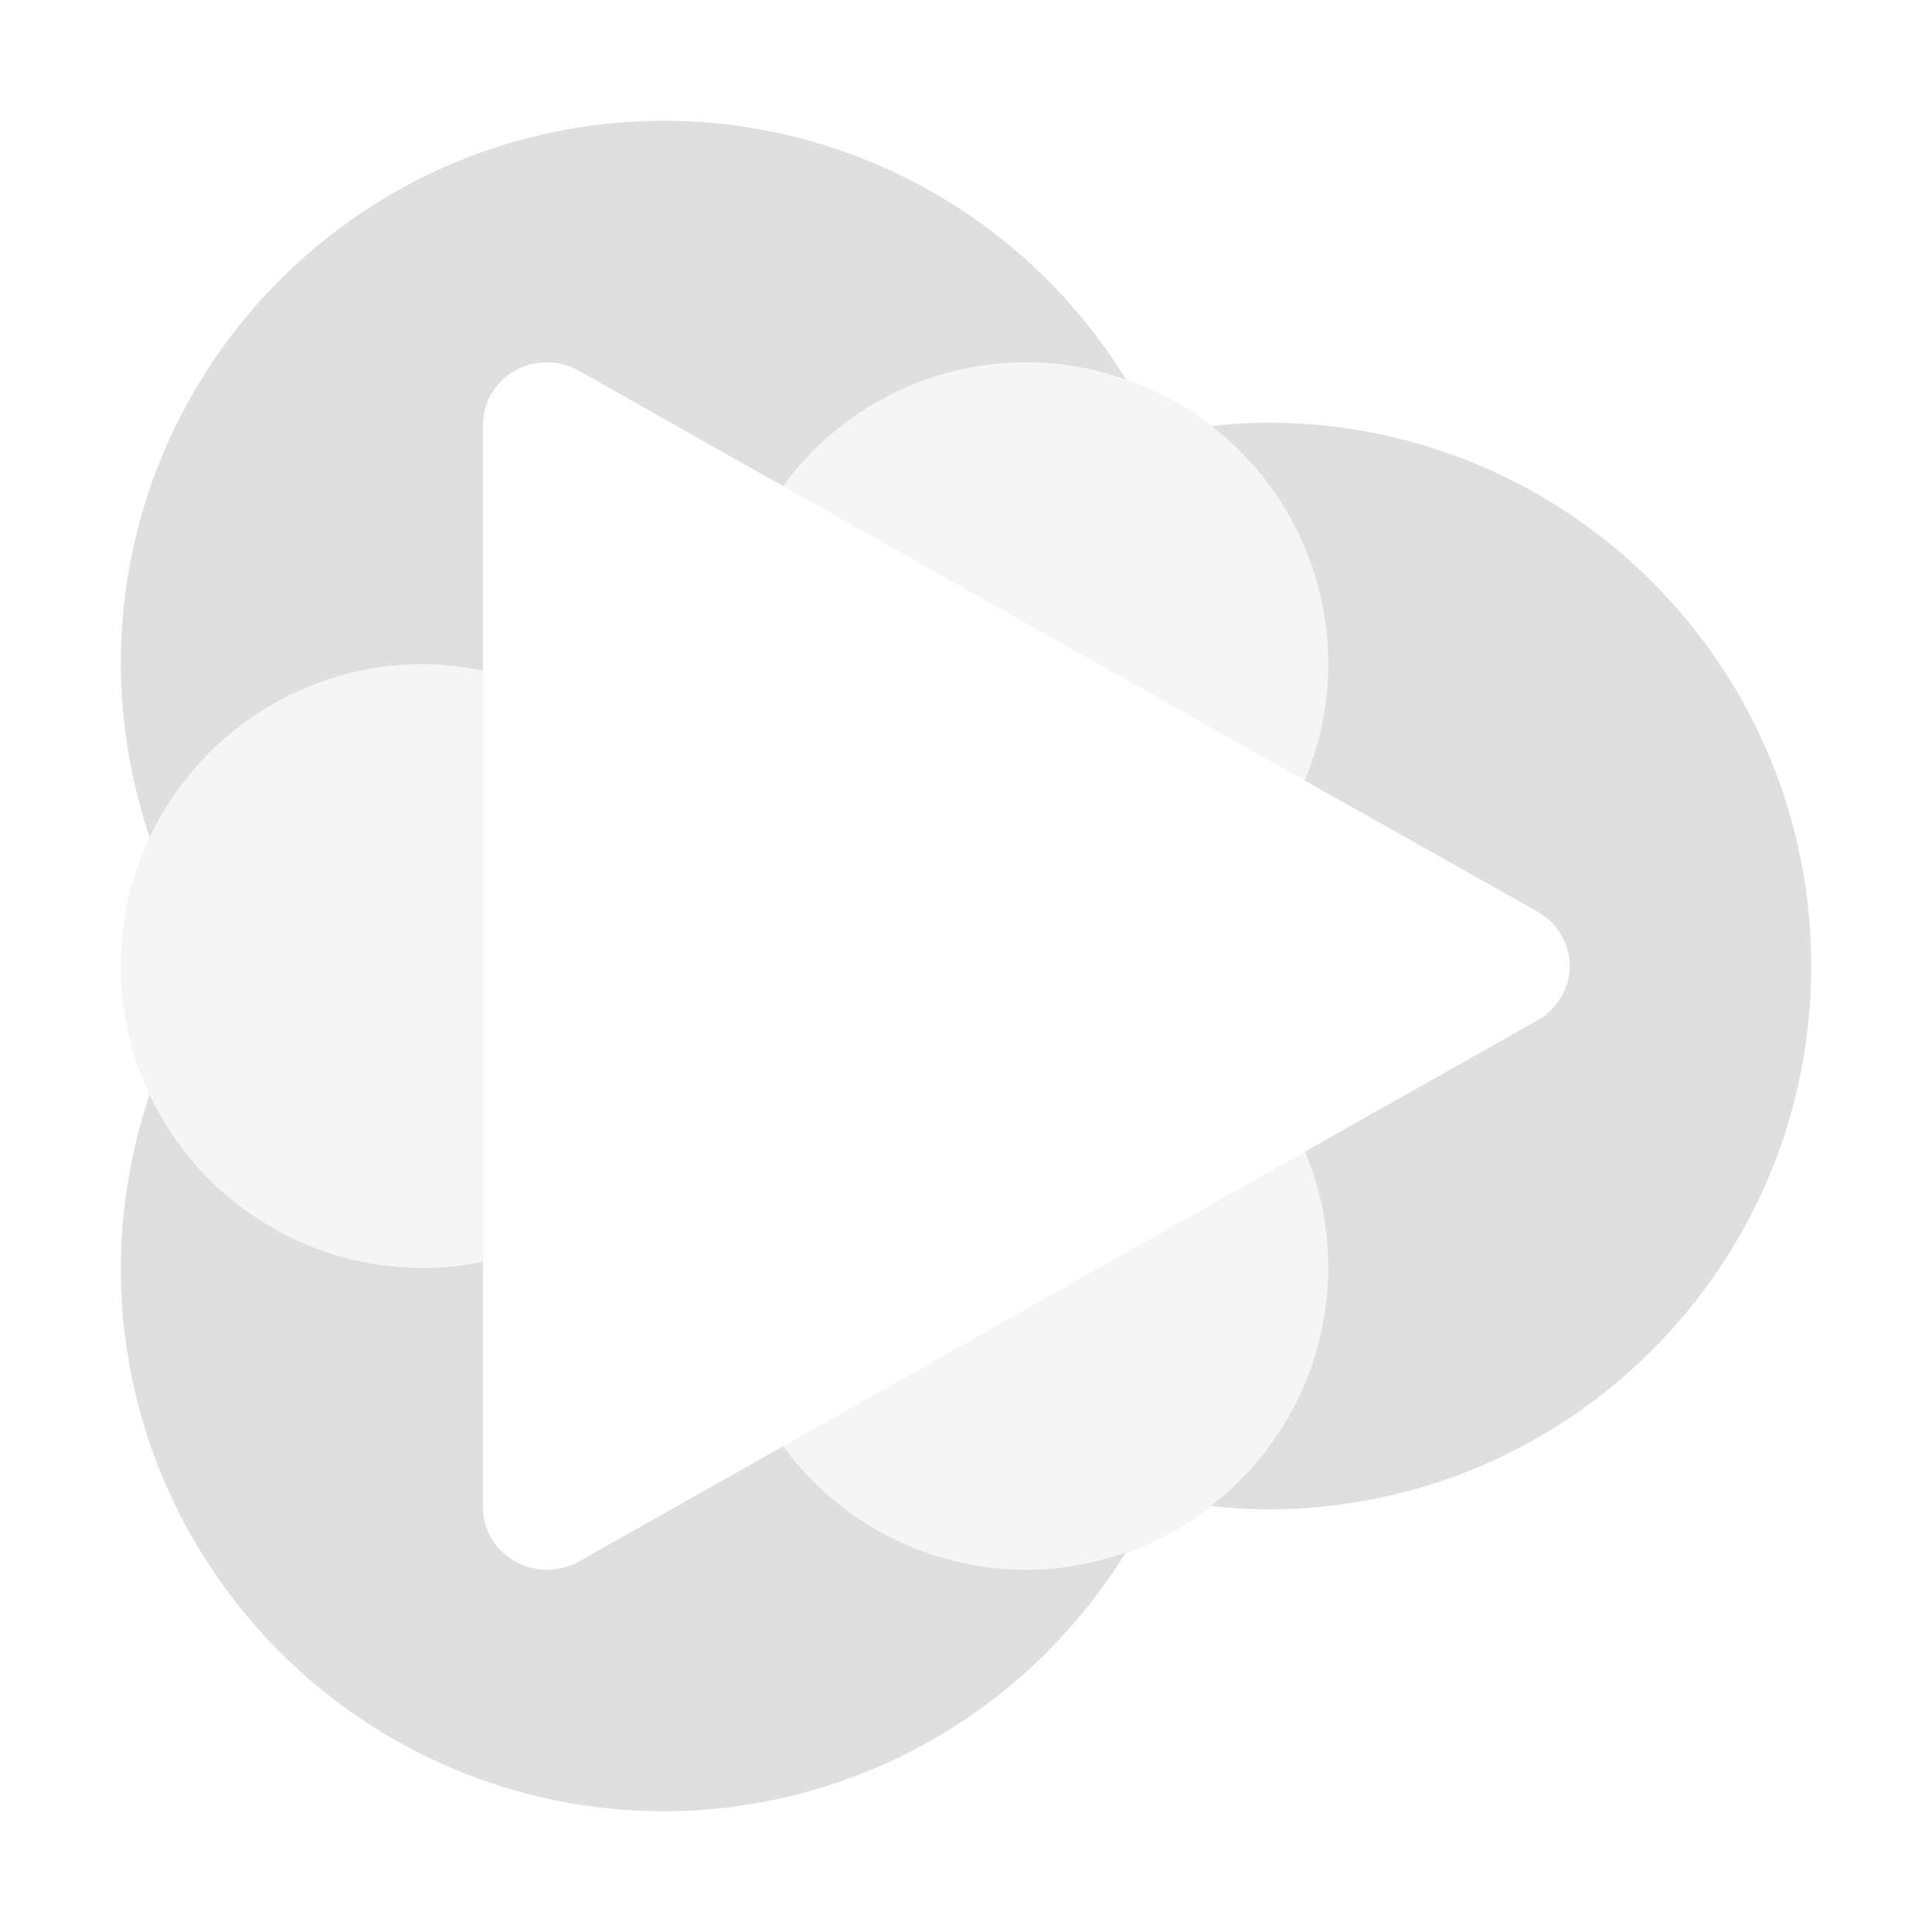 
<svg xmlns="http://www.w3.org/2000/svg" xmlns:xlink="http://www.w3.org/1999/xlink" width="24px" height="24px" viewBox="0 0 24 24" version="1.1">
<defs>
<filter id="alpha" filterUnits="objectBoundingBox" x="0%" y="0%" width="100%" height="100%">
  <feColorMatrix type="matrix" in="SourceGraphic" values="0 0 0 0 1 0 0 0 0 1 0 0 0 0 1 0 0 0 1 0"/>
</filter>
<mask id="mask0">
  <g filter="url(#alpha)">
<rect x="0" y="0" width="24" height="24" style="fill:rgb(0%,0%,0%);fill-opacity:0.3;stroke:none;"/>
  </g>
</mask>
<clipPath id="clip1">
  <rect x="0" y="0" width="24" height="24"/>
</clipPath>
<g id="surface5" clip-path="url(#clip1)">
<path style=" stroke:none;fill-rule:nonzero;fill:rgb(87.451%,87.451%,87.451%);fill-opacity:1;" d="M 12.75 4.5 C 11.555 4.5 10.43 5.074 9.727 6.039 L 13.148 7.969 L 16.207 9.695 C 16.398 9.238 16.5 8.746 16.5 8.25 C 16.5 6.18 14.82 4.5 12.75 4.5 Z M 5.25 8.25 C 3.18 8.25 1.5 9.93 1.5 12 C 1.5 14.07 3.18 15.75 5.25 15.75 C 5.5 15.75 5.754 15.723 6 15.676 L 6 8.332 C 5.754 8.281 5.504 8.254 5.25 8.25 Z M 16.211 14.305 L 13.148 16.035 L 9.73 17.965 C 10.434 18.93 11.555 19.5 12.75 19.5 C 14.82 19.5 16.5 17.82 16.5 15.75 C 16.5 15.254 16.402 14.762 16.211 14.305 Z M 16.211 14.305 "/>
</g>
</defs>
<g id="surface1">
<path style=" stroke:none;fill-rule:nonzero;fill:rgb(87.451%,87.451%,87.451%);fill-opacity:1;" d="M 8.25 1.5 C 4.523 1.5 1.5 4.523 1.5 8.25 C 1.504 8.98 1.625 9.707 1.859 10.402 C 2.48 9.09 3.801 8.25 5.25 8.25 C 5.504 8.254 5.754 8.281 6 8.332 L 6 5.277 C 6 4.871 6.32 4.535 6.73 4.504 C 6.758 4.5 6.785 4.5 6.812 4.5 C 6.945 4.504 7.074 4.539 7.191 4.605 L 9.727 6.039 C 10.43 5.074 11.555 4.5 12.75 4.5 C 13.172 4.5 13.59 4.574 13.988 4.715 C 12.762 2.719 10.59 1.504 8.25 1.5 Z M 15.75 5.25 C 15.516 5.25 15.285 5.266 15.051 5.293 C 15.965 6 16.5 7.094 16.5 8.25 C 16.5 8.746 16.398 9.238 16.207 9.695 L 19.105 11.328 C 19.348 11.469 19.5 11.723 19.5 12 C 19.5 12.277 19.348 12.531 19.105 12.672 L 16.211 14.305 C 16.402 14.762 16.5 15.254 16.5 15.75 C 16.496 16.91 15.961 18 15.043 18.707 C 15.277 18.734 15.516 18.75 15.75 18.75 C 19.477 18.75 22.5 15.727 22.5 12 C 22.5 8.273 19.477 5.25 15.75 5.25 Z M 1.859 13.598 C 1.625 14.289 1.504 15.016 1.5 15.75 C 1.5 19.477 4.523 22.5 8.25 22.5 C 10.59 22.496 12.758 21.277 13.984 19.285 C 13.586 19.426 13.172 19.5 12.75 19.5 C 11.555 19.5 10.434 18.93 9.73 17.965 L 7.191 19.398 C 6.945 19.535 6.641 19.535 6.398 19.395 C 6.152 19.258 6 19.004 6 18.727 L 6 15.676 C 5.754 15.723 5.5 15.75 5.25 15.75 C 3.797 15.75 2.477 14.91 1.859 13.598 Z M 1.859 13.598 "/>
<use xlink:href="#surface5" mask="url(#mask0)"/>
</g>
</svg>
